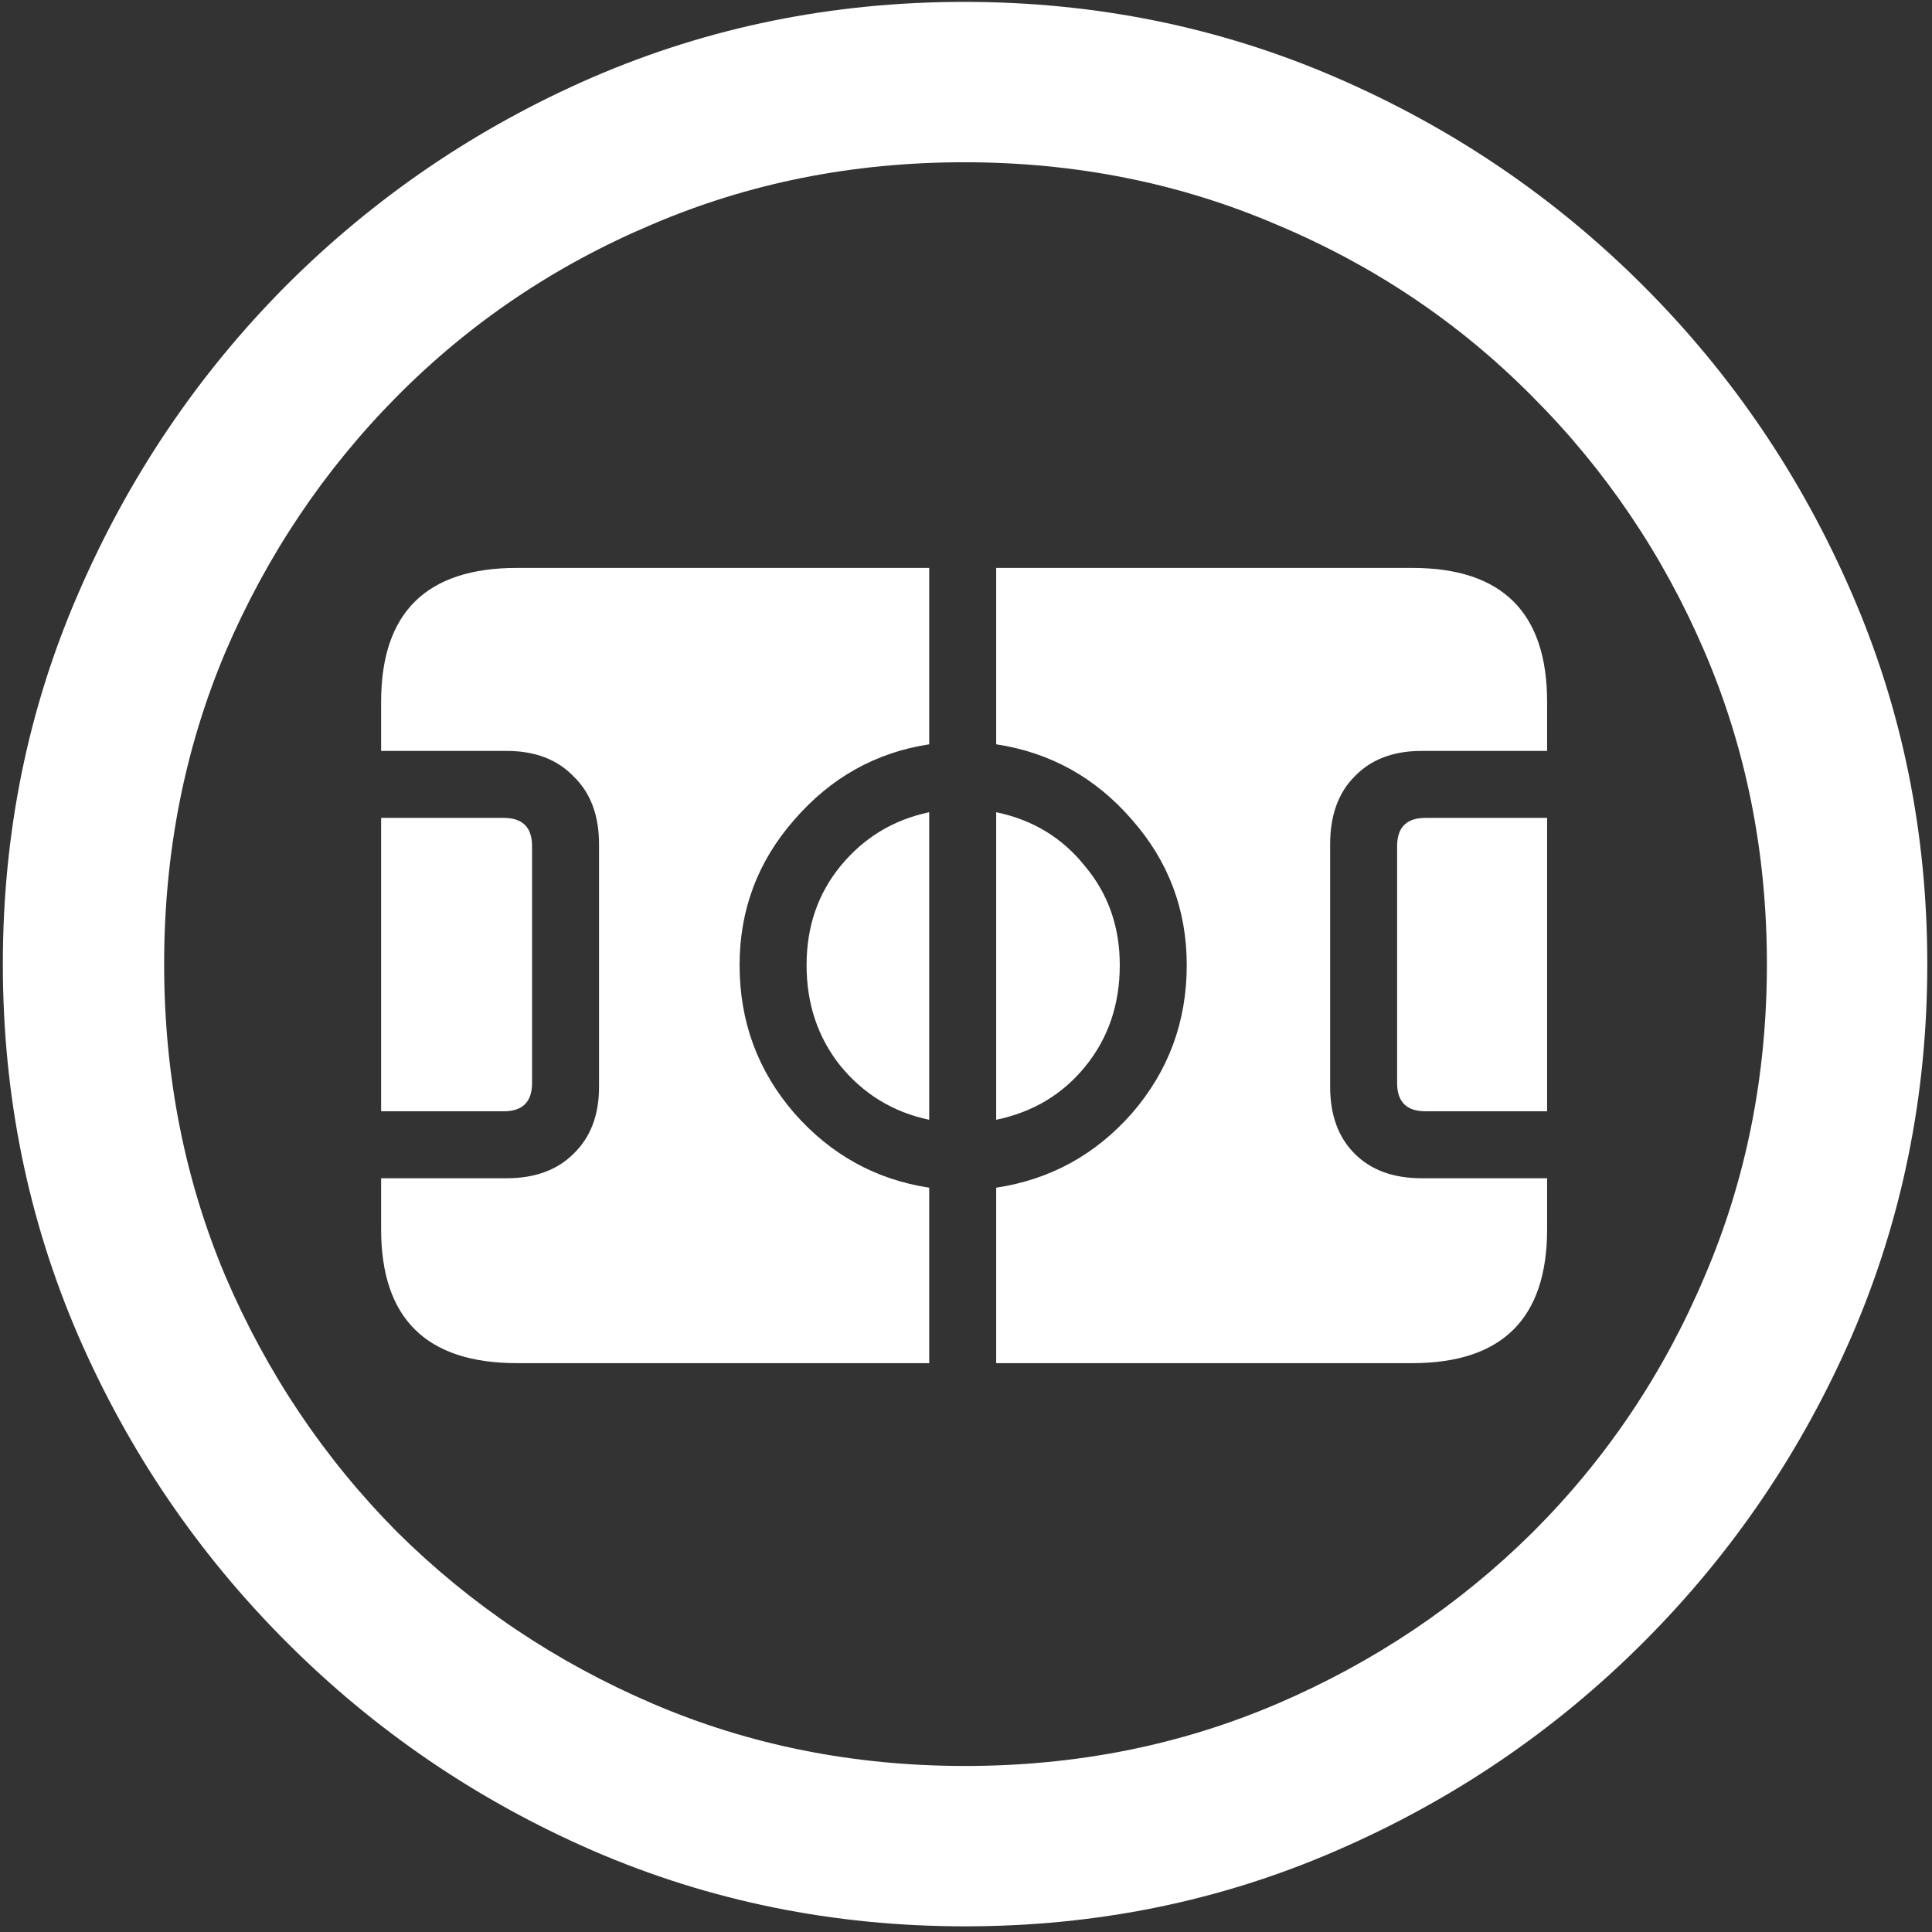 <svg width="128" height="128" viewBox="0 0 128 128" fill="none" xmlns="http://www.w3.org/2000/svg">
<rect x="0" y="0" width="128" height="128" fill="#333333" stroke="none"/>
<path d="M63.938 127.625C72.646 127.625 80.833 125.958 88.5 122.625C96.208 119.292 103 114.688 108.875 108.812C114.75 102.938 119.354 96.167 122.688 88.5C126.021 80.792 127.688 72.583 127.688 63.875C127.688 55.167 126.021 46.979 122.688 39.312C119.354 31.604 114.75 24.812 108.875 18.938C103 13.062 96.208 8.458 88.5 5.125C80.792 1.792 72.583 0.125 63.875 0.125C55.167 0.125 46.958 1.792 39.25 5.125C31.583 8.458 24.812 13.062 18.938 18.938C13.104 24.812 8.521 31.604 5.188 39.312C1.854 46.979 0.188 55.167 0.188 63.875C0.188 72.583 1.854 80.792 5.188 88.5C8.521 96.167 13.125 102.938 19 108.812C24.875 114.688 31.646 119.292 39.312 122.625C47.021 125.958 55.229 127.625 63.938 127.625ZM63.938 117C56.562 117 49.667 115.625 43.25 112.875C36.833 110.125 31.188 106.333 26.312 101.5C21.479 96.625 17.688 90.979 14.938 84.562C12.229 78.146 10.875 71.25 10.875 63.875C10.875 56.5 12.229 49.604 14.938 43.188C17.688 36.771 21.479 31.125 26.312 26.25C31.146 21.375 36.771 17.583 43.188 14.875C49.604 12.125 56.5 10.75 63.875 10.75C71.25 10.75 78.146 12.125 84.562 14.875C91.021 17.583 96.667 21.375 101.5 26.25C106.375 31.125 110.188 36.771 112.938 43.188C115.688 49.604 117.062 56.5 117.062 63.875C117.062 71.25 115.688 78.146 112.938 84.562C110.229 90.979 106.438 96.625 101.562 101.5C96.688 106.333 91.042 110.125 84.625 112.875C78.208 115.625 71.312 117 63.938 117ZM25.25 73.625H33.375C34.625 73.625 35.25 73 35.25 71.75V56.062C35.25 54.812 34.625 54.188 33.375 54.188H25.25V73.625ZM34.25 90.312H61.562V78.688C58.021 78.146 55.042 76.5 52.625 73.75C50.208 70.958 49 67.688 49 63.938C49 60.271 50.208 57.062 52.625 54.312C55.042 51.521 58.021 49.854 61.562 49.312V37.625H34.25C28.25 37.625 25.25 40.583 25.25 46.5V49.75H33.562C35.438 49.75 36.917 50.312 38 51.438C39.125 52.521 39.688 54.021 39.688 55.938V72C39.688 73.875 39.125 75.354 38 76.438C36.917 77.521 35.438 78.062 33.562 78.062H25.25V81.438C25.25 87.354 28.25 90.312 34.25 90.312ZM61.562 74.188V53.812C59.188 54.312 57.229 55.5 55.688 57.375C54.188 59.208 53.438 61.396 53.438 63.938C53.438 66.521 54.188 68.75 55.688 70.625C57.229 72.5 59.188 73.688 61.562 74.188ZM66 74.188C68.417 73.688 70.375 72.521 71.875 70.688C73.417 68.812 74.188 66.562 74.188 63.938C74.188 61.396 73.417 59.208 71.875 57.375C70.375 55.5 68.417 54.312 66 53.812V74.188ZM66 90.312H93.562C99.521 90.312 102.5 87.354 102.5 81.438V78.062H94.188C92.312 78.062 90.833 77.521 89.75 76.438C88.667 75.354 88.125 73.875 88.125 72V55.938C88.125 54.021 88.667 52.521 89.75 51.438C90.833 50.312 92.312 49.75 94.188 49.75H102.5V46.5C102.5 40.583 99.521 37.625 93.562 37.625H66V49.312C69.583 49.854 72.583 51.521 75 54.312C77.417 57.062 78.625 60.271 78.625 63.938C78.625 67.688 77.417 70.958 75 73.75C72.583 76.5 69.583 78.146 66 78.688V90.312ZM102.5 73.625V54.188H94.438C93.188 54.188 92.562 54.812 92.562 56.062V71.75C92.562 73 93.188 73.625 94.438 73.625H102.5Z" fill="white"/>
</svg>
